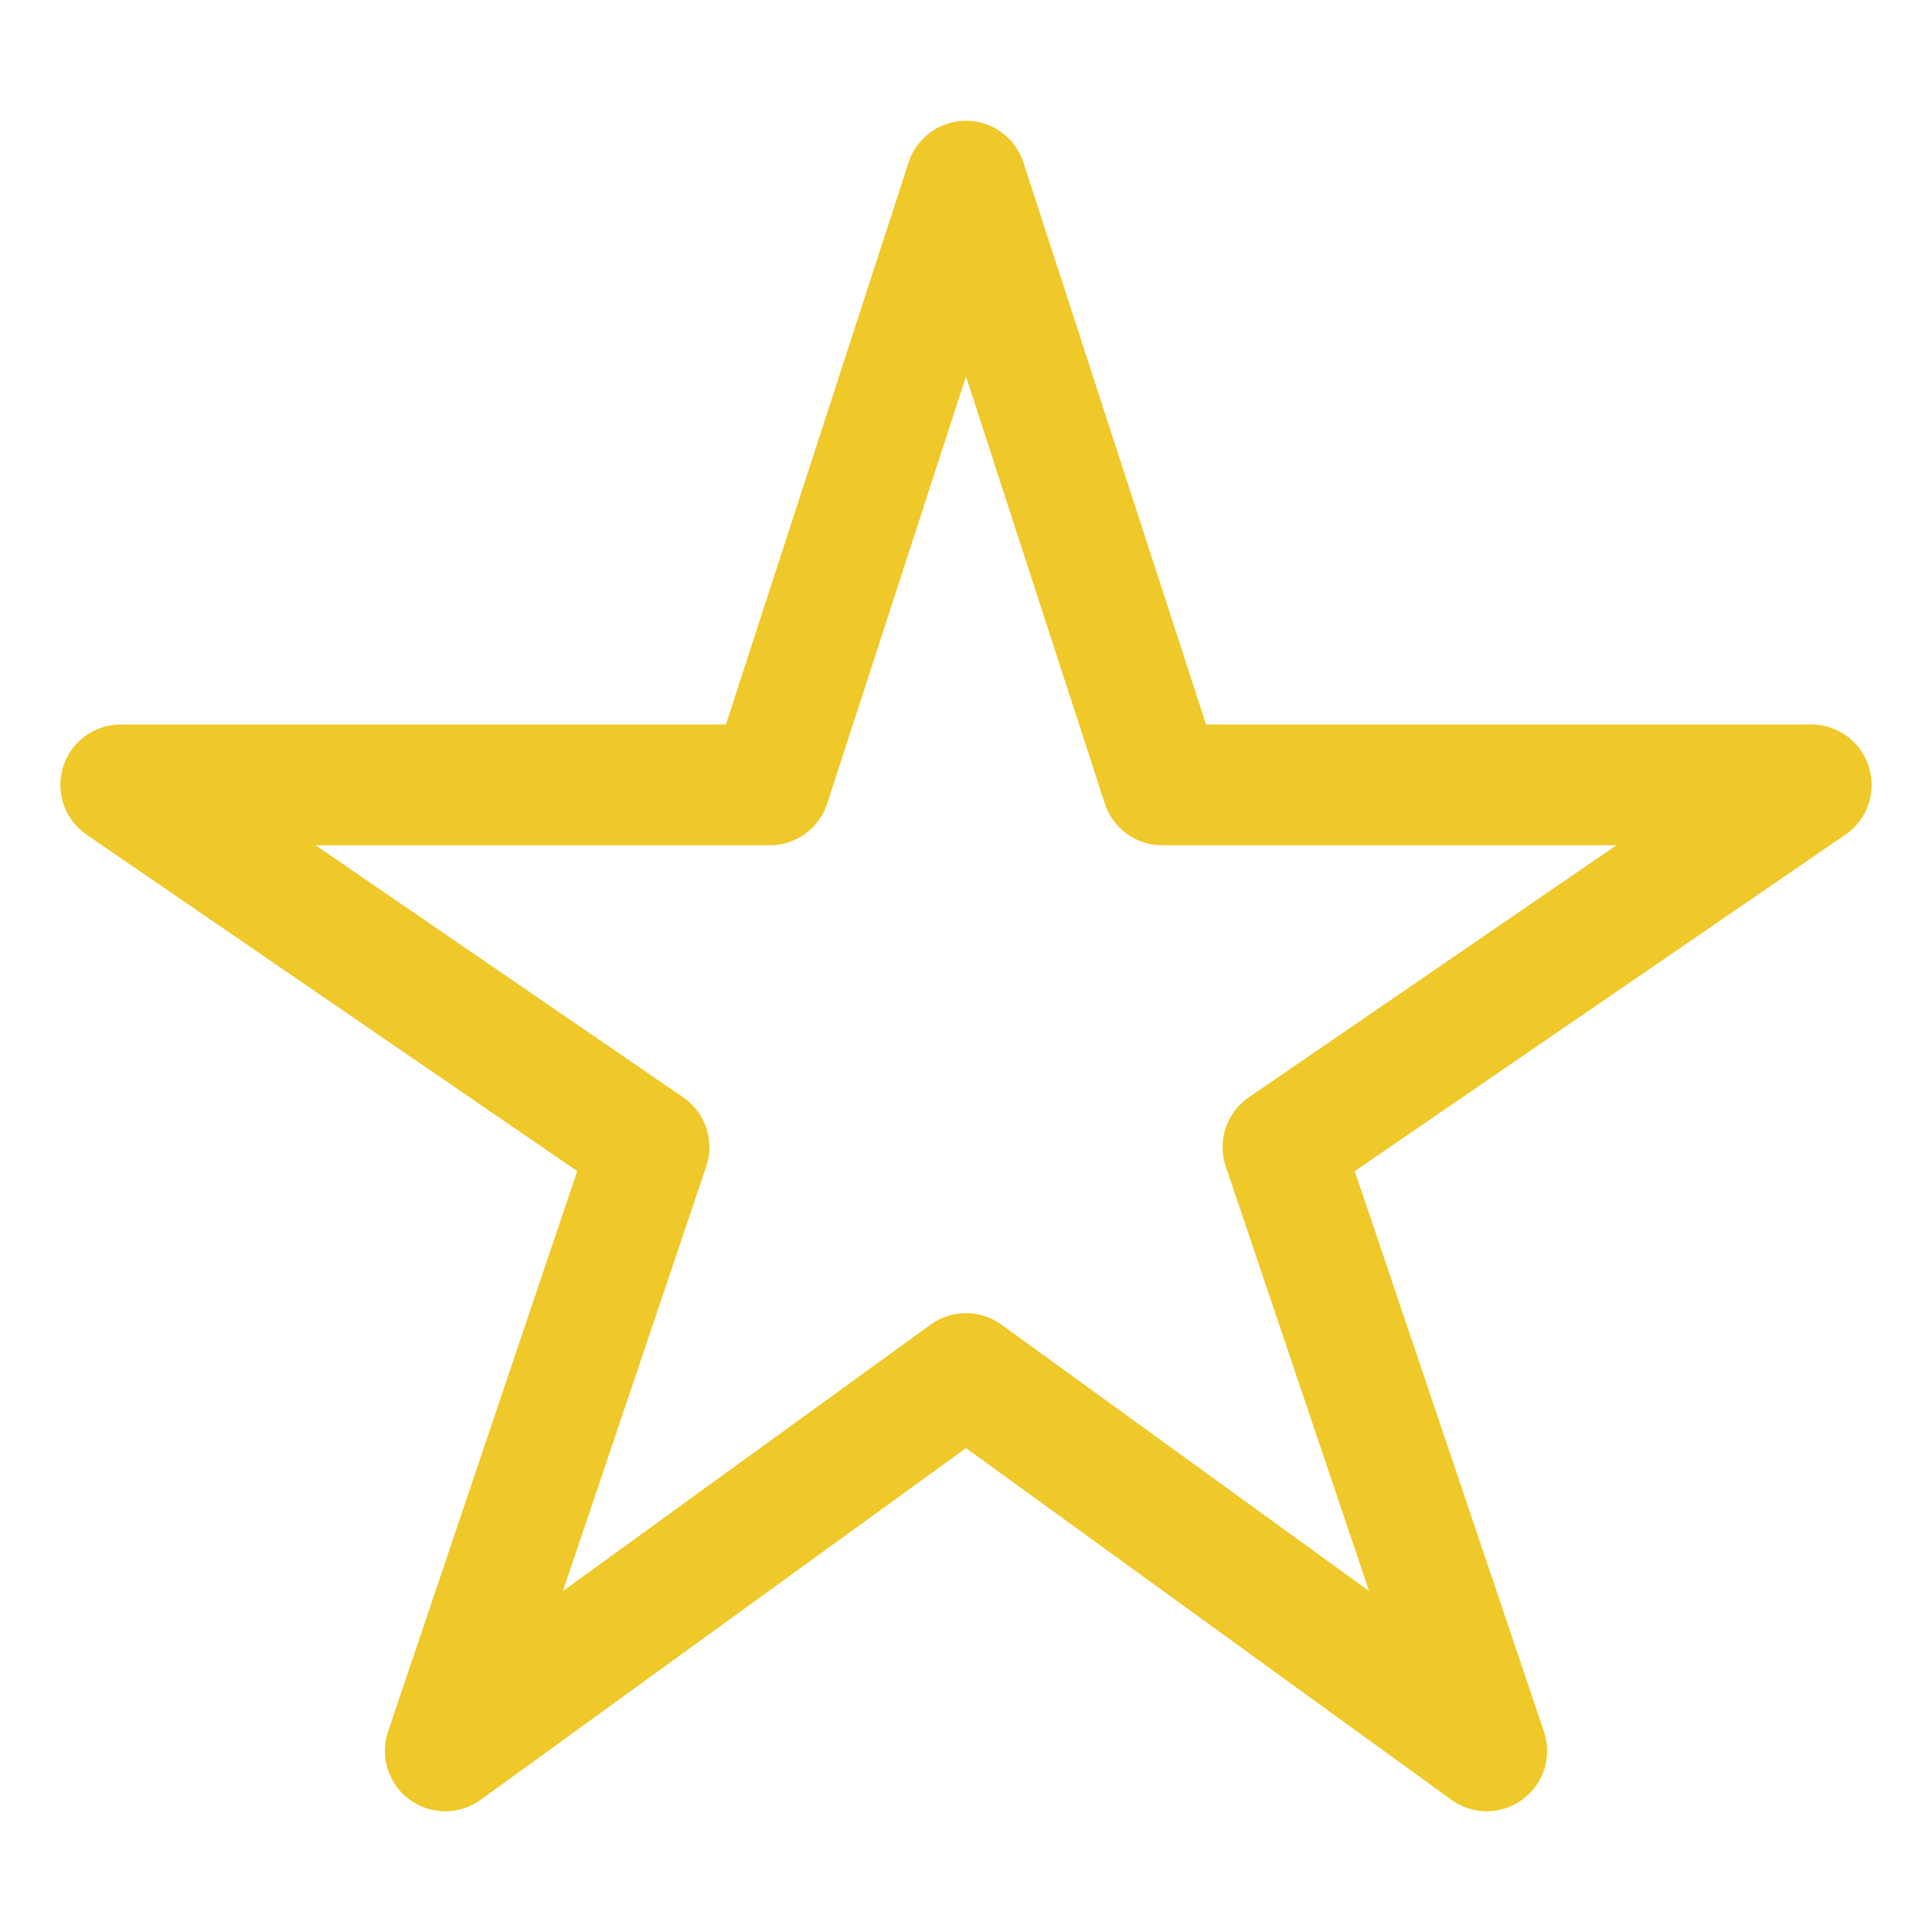 <svg xmlns="http://www.w3.org/2000/svg" xmlns:xlink="http://www.w3.org/1999/xlink" aria-hidden="true" focusable="false" width="1em" height="1em" style="-ms-transform: rotate(360deg); -webkit-transform: rotate(360deg); transform: rotate(360deg);" preserveAspectRatio="xMidYMid meet" viewBox="0 0 512 512"><path d="M480 208H308L256 48l-52 160H32l140 96l-54 160l138-100l138 100l-54-160z" fill="none" stroke="#efc829" stroke-linejoin="round" stroke-width="32"/></svg>